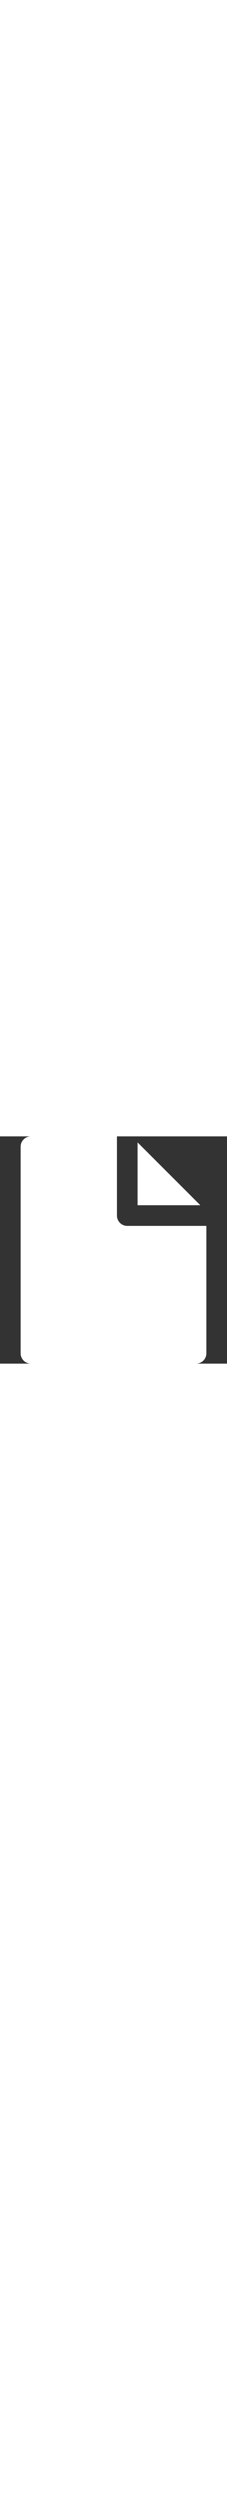 <?xml version="1.0" encoding="iso-8859-1"?>
<!-- Generator: Adobe Illustrator 19.0.0, SVG Export Plug-In . SVG Version: 6.00 Build 0)  -->
<svg version="1.1" width="30" fill="white" id="Layer_1" xmlns="http://www.w3.org/2000/svg" xmlns:xlink="http://www.w3.org/1999/xlink" x="0px" y="0px"
	 viewBox="0 0 330 330" style="enable-background:new 0 0 330 330;" xml:space="preserve">
<rect x="0" y="0" width="330" height="330" fill="#333333" stroke="none"/>
<g id="XMLID_784_">
	<polygon id="XMLID_785_" points="200,99.997 291.213,99.997 200,8.787"/>
	<path id="XMLID_786_" d="M45,0c-8.284,0-15,6.716-15,15v300c0,8.284,6.716,15,15,15h240c8.284,0,15-6.716,15-15V129.997H185
		c-8.284,0-15-6.716-15-15V0H45z M176.807,208.987c0.018,0.059,0.034,0.119,0.05,0.178l6.293,23.476l15.711-55.766"/>
</g>
</svg>
